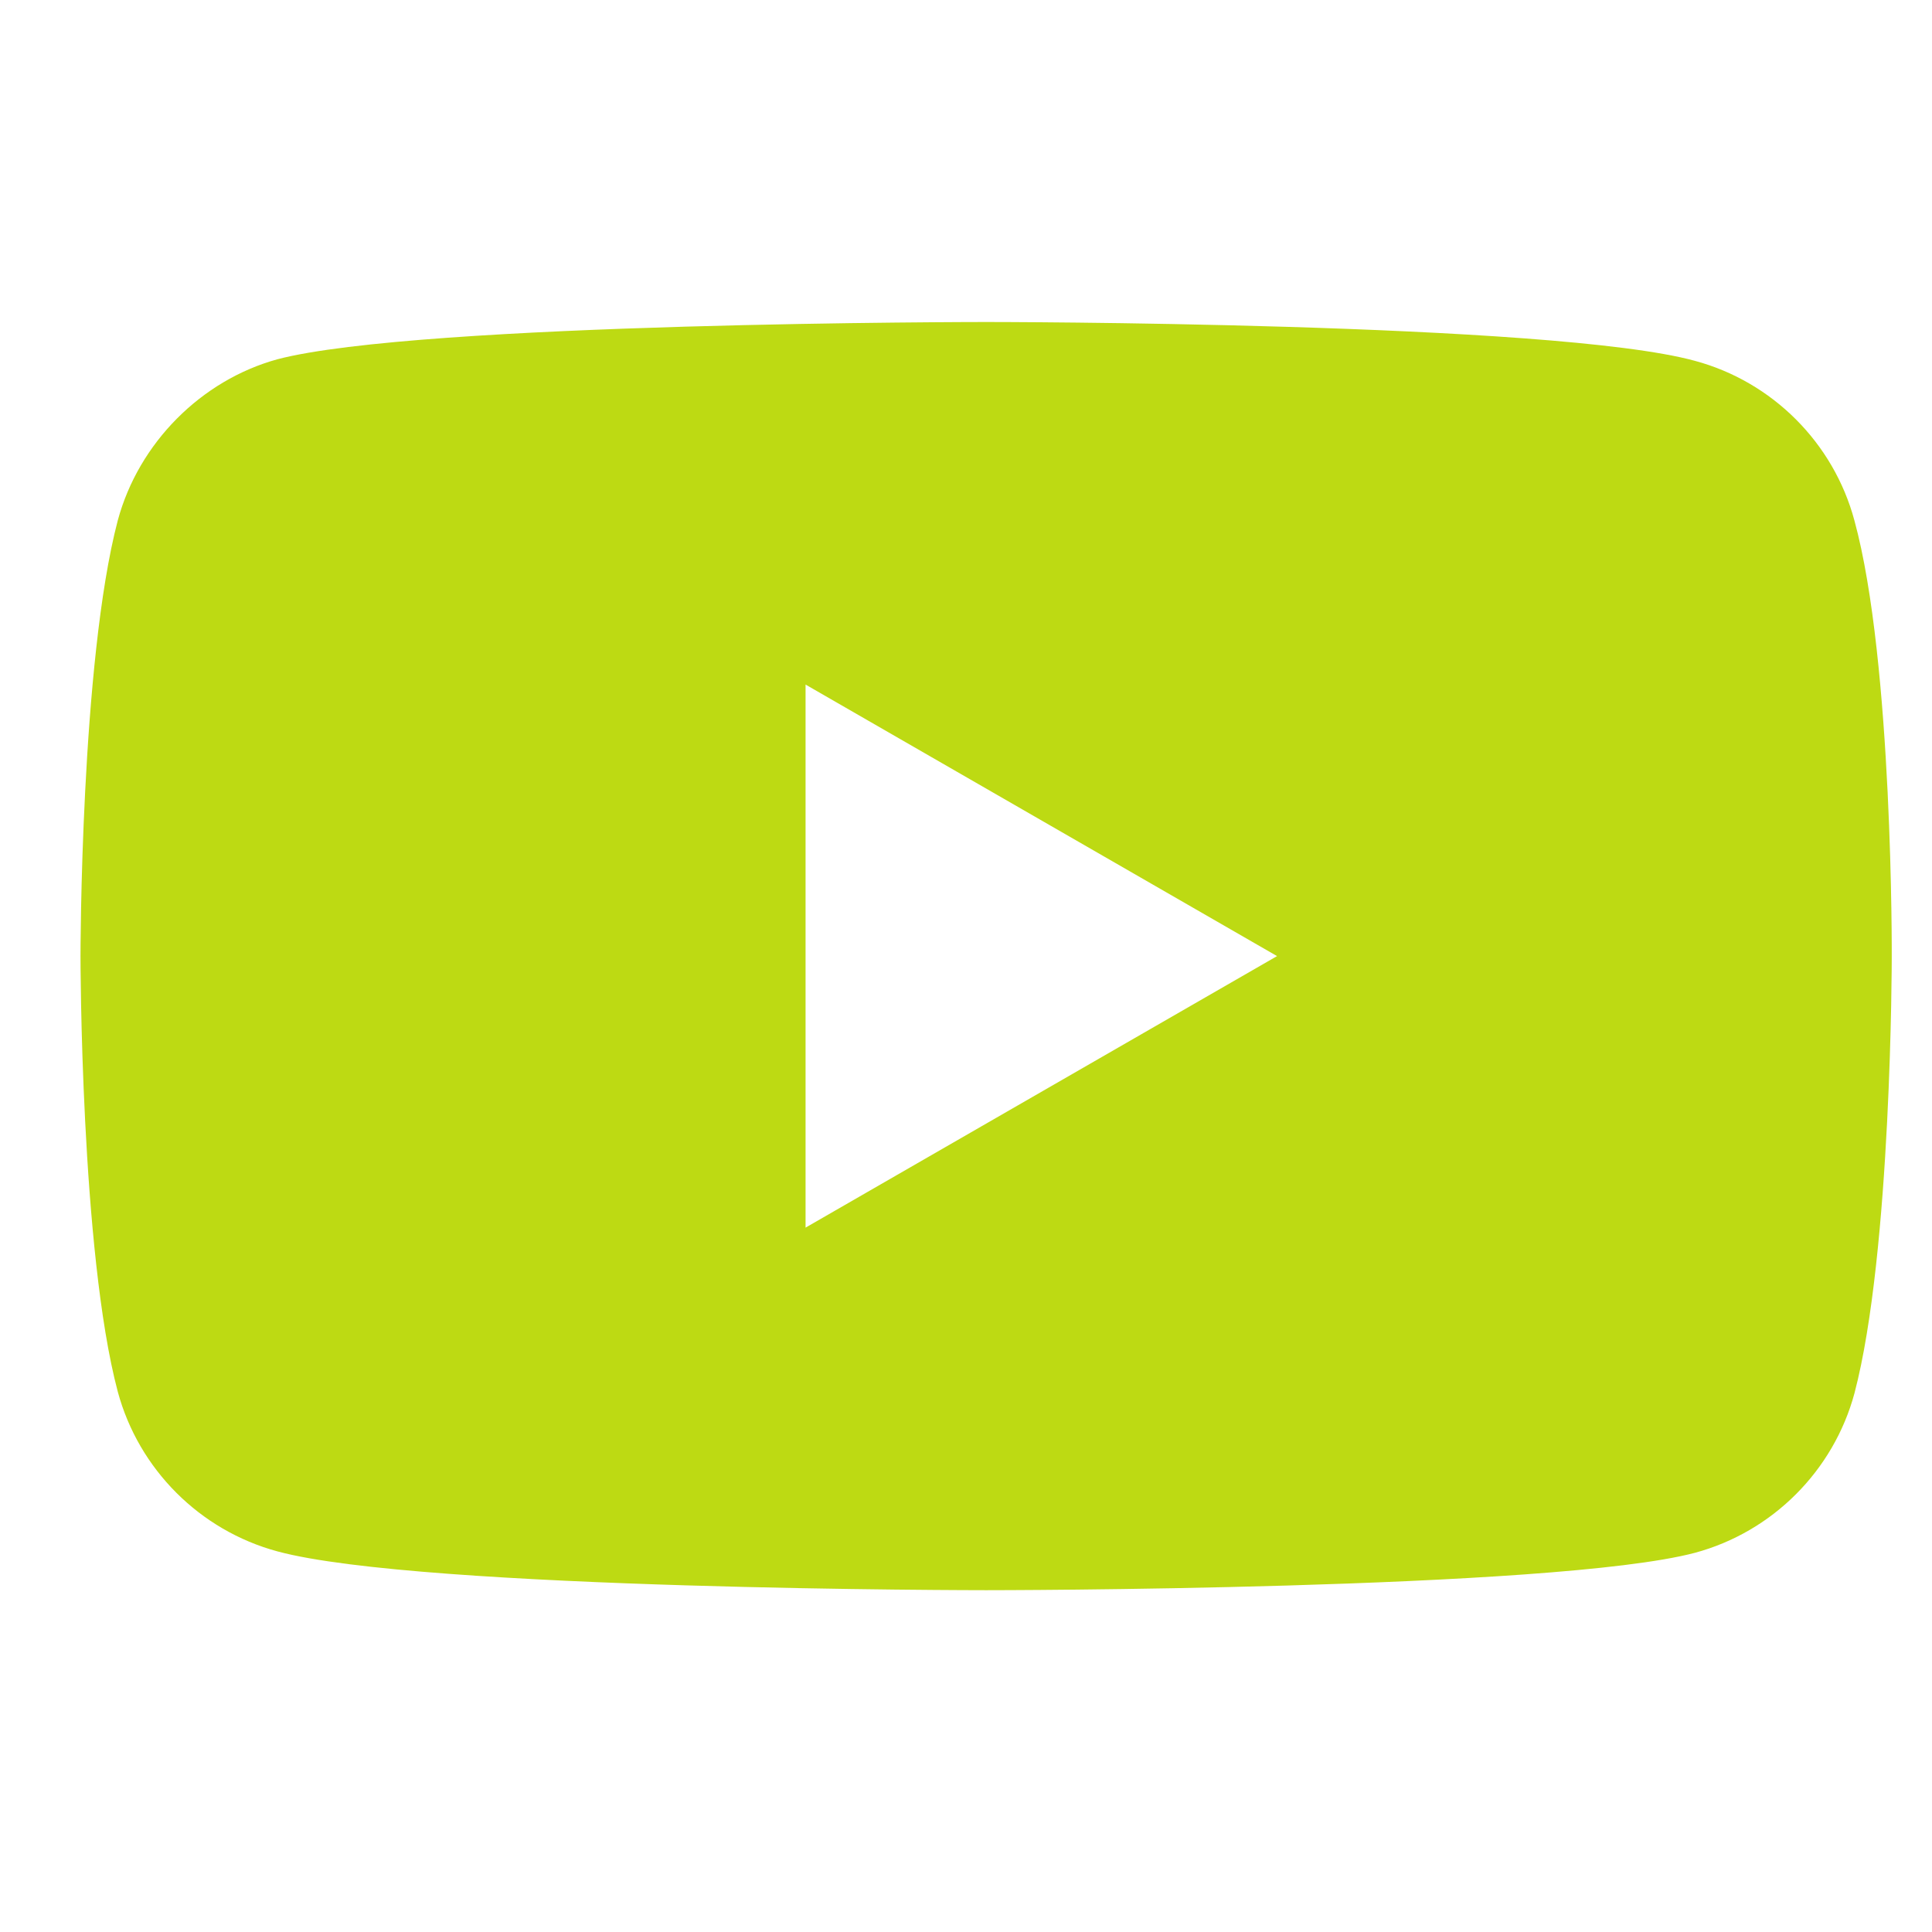 <svg width="24" height="24" viewBox="0 0 24 24" fill="none" xmlns="http://www.w3.org/2000/svg">
<path d="M23.036 6.465C22.777 5.501 22.017 4.741 21.053 4.482C19.293 4 12.25 4 12.25 4C12.25 4 5.207 4 3.446 4.463C2.501 4.723 1.723 5.501 1.463 6.465C1 8.226 1 11.877 1 11.877C1 11.877 1 15.546 1.463 17.288C1.723 18.252 2.483 19.012 3.447 19.272C5.226 19.754 12.25 19.754 12.25 19.754C12.25 19.754 19.293 19.754 21.053 19.29C22.017 19.031 22.777 18.271 23.037 17.307C23.5 15.546 23.5 11.895 23.5 11.895C23.5 11.895 23.518 8.226 23.036 6.465ZM10.007 15.25V8.504L15.864 11.877L10.007 15.25Z" fill="#BDDA13"/>
</svg>
